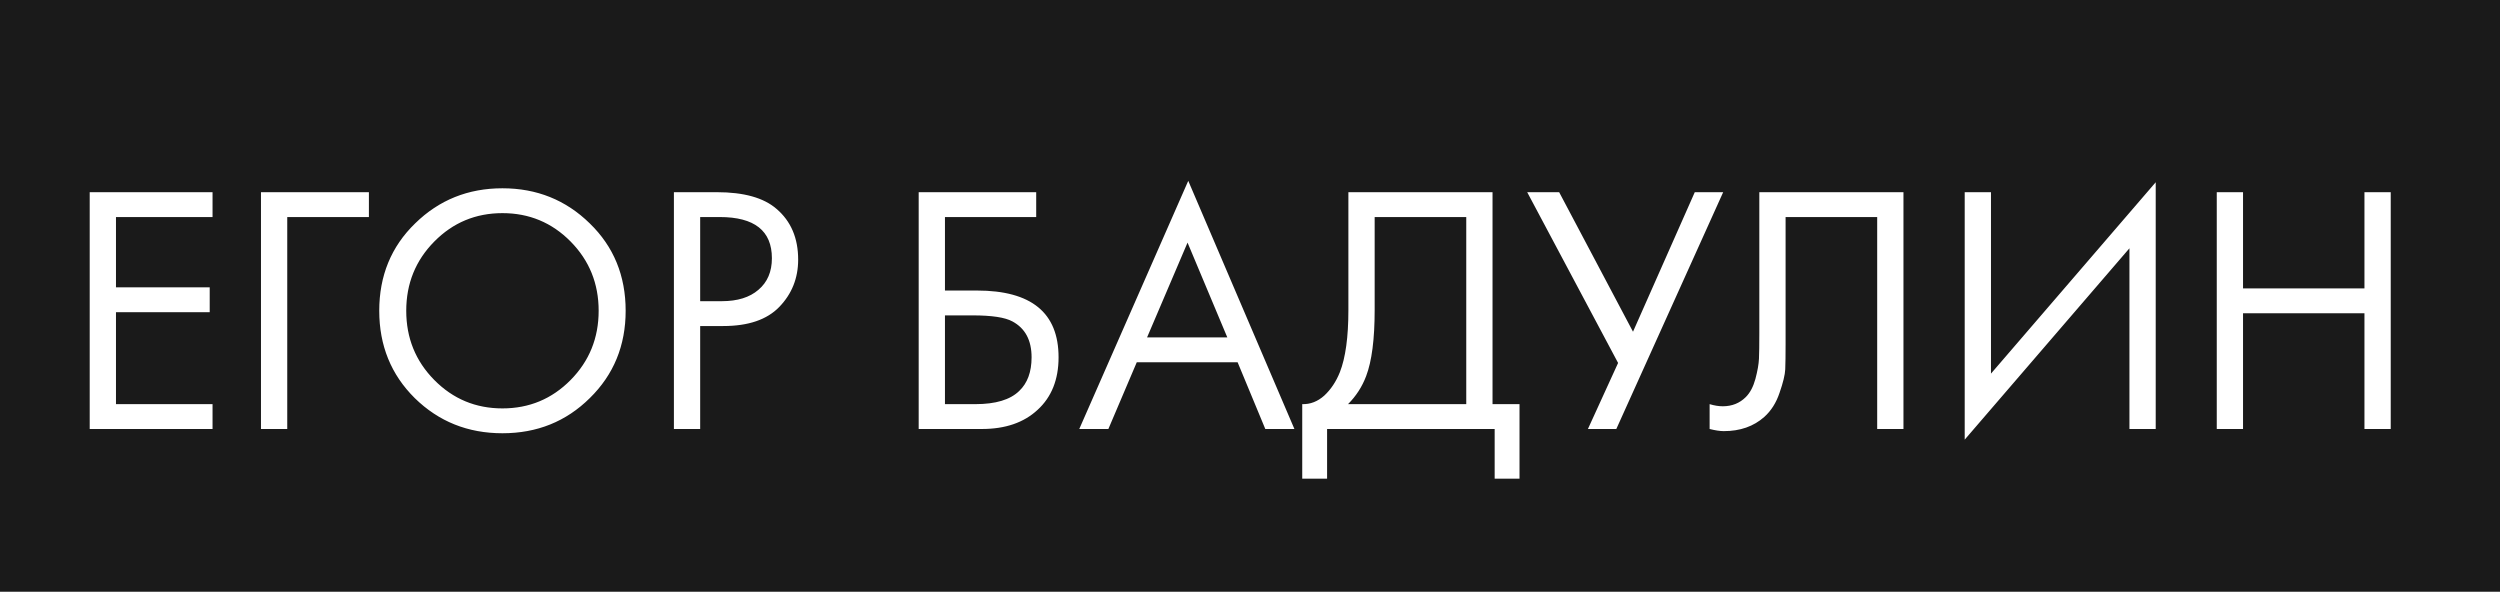 <svg width="169" height="40" viewBox="0 0 169 40" fill="none" xmlns="http://www.w3.org/2000/svg">
<rect width="169" height="40" fill="#1A1A1A"/>
<path d="M14.368 12.992V14.672H7.84V19.424H14.176V21.104H7.84V27.32H14.368V29H6.064V12.992H14.368ZM17.642 29V12.992H24.938V14.672H19.418V29H17.642ZM39.87 26.912C38.27 28.496 36.301 29.288 33.965 29.288C31.63 29.288 29.654 28.496 28.038 26.912C26.438 25.328 25.637 23.36 25.637 21.008C25.637 18.64 26.445 16.672 28.061 15.104C29.677 13.52 31.645 12.728 33.965 12.728C36.285 12.728 38.254 13.52 39.87 15.104C41.486 16.672 42.294 18.64 42.294 21.008C42.294 23.36 41.486 25.328 39.87 26.912ZM38.574 16.328C37.309 15.048 35.773 14.408 33.965 14.408C32.157 14.408 30.622 15.048 29.358 16.328C28.093 17.608 27.462 19.168 27.462 21.008C27.462 22.848 28.093 24.408 29.358 25.688C30.622 26.968 32.157 27.608 33.965 27.608C35.773 27.608 37.309 26.968 38.574 25.688C39.837 24.408 40.469 22.848 40.469 21.008C40.469 19.168 39.837 17.608 38.574 16.328ZM45.556 12.992H48.46C50.284 12.992 51.628 13.368 52.492 14.12C53.468 14.952 53.956 16.096 53.956 17.552C53.956 18.8 53.532 19.864 52.684 20.744C51.852 21.608 50.588 22.04 48.892 22.04H47.332V29H45.556V12.992ZM47.332 14.672V20.36H48.796C49.852 20.36 50.676 20.104 51.268 19.592C51.876 19.08 52.18 18.368 52.18 17.456C52.18 15.6 51.004 14.672 48.652 14.672H47.332ZM62.103 29V12.992H70.047V14.672H63.879V19.64H66.039C69.719 19.64 71.559 21.144 71.559 24.152C71.559 25.656 71.087 26.84 70.143 27.704C69.215 28.568 67.959 29 66.375 29H62.103ZM63.879 21.32V27.32H65.943C67.303 27.32 68.287 27.024 68.895 26.432C69.455 25.904 69.735 25.144 69.735 24.152C69.735 23 69.303 22.192 68.439 21.728C67.943 21.456 67.047 21.32 65.751 21.32H63.879ZM85.534 29L83.662 24.488H76.846L74.926 29H72.958L80.326 12.224L87.502 29H85.534ZM77.542 22.808H82.966L80.278 16.4L77.542 22.808ZM91.151 12.992H100.895V27.32H102.719V32.36H101.039V29H89.711V32.36H88.031V27.32C88.575 27.336 89.071 27.144 89.519 26.744C89.967 26.328 90.319 25.8 90.575 25.16C90.959 24.184 91.151 22.784 91.151 20.96V12.992ZM92.927 14.672V20.96C92.927 22.928 92.735 24.416 92.351 25.424C92.079 26.144 91.671 26.776 91.127 27.32H99.119V14.672H92.927ZM103.239 12.992H105.399L110.391 22.424L114.567 12.992H116.487L109.263 29H107.343L109.383 24.536L103.239 12.992ZM118.93 12.992H128.674V29H126.898V14.672H120.706V23.264C120.706 24.016 120.698 24.584 120.682 24.968C120.666 25.336 120.538 25.864 120.298 26.552C120.074 27.224 119.73 27.768 119.266 28.184C118.546 28.824 117.634 29.144 116.53 29.144C116.274 29.144 115.954 29.096 115.57 29V27.32C115.89 27.416 116.186 27.464 116.458 27.464C117.082 27.464 117.602 27.256 118.018 26.84C118.306 26.552 118.522 26.144 118.666 25.616C118.81 25.072 118.89 24.616 118.906 24.248C118.922 23.88 118.93 23.312 118.93 22.544V12.992ZM143.95 29V16.784L132.814 29.72V12.992H134.59V25.256L145.726 12.32V29H143.95ZM151.629 12.992V19.496H159.837V12.992H161.613V29H159.837V21.176H151.629V29H149.853V12.992H151.629Z" fill="white"/>
</svg>
